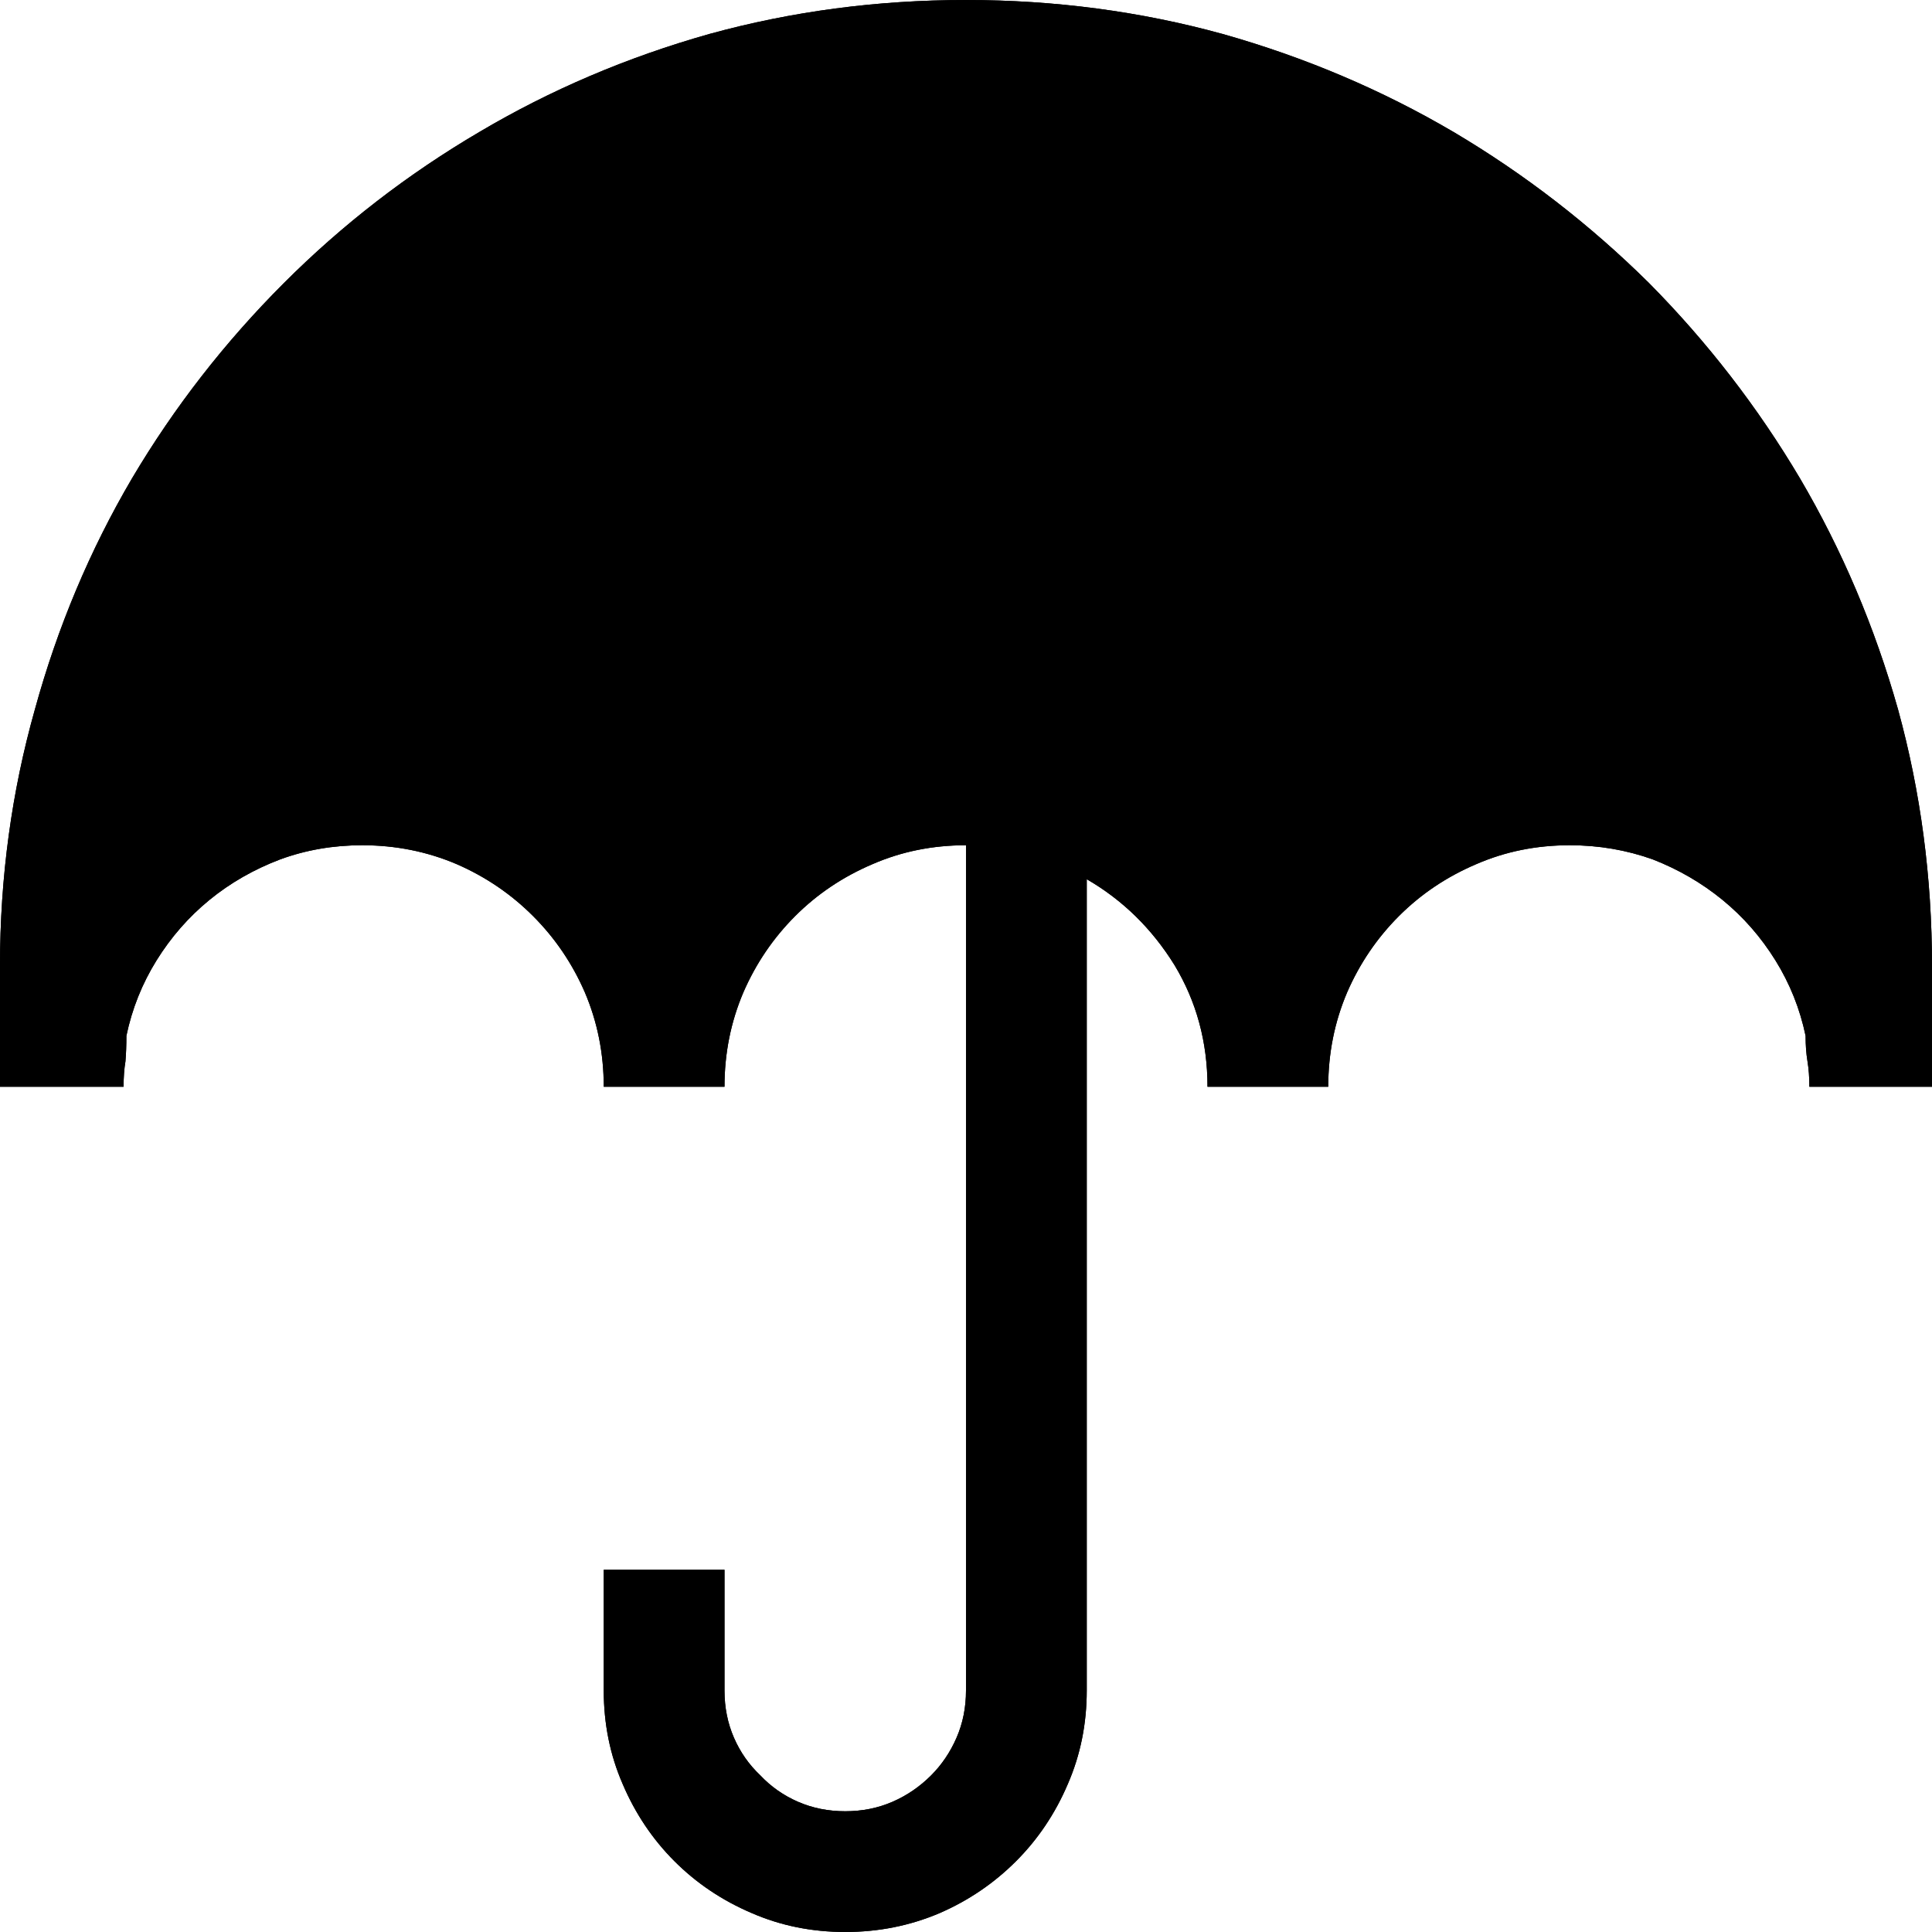 <?xml version="1.0" standalone="no"?>
<svg xmlns="http://www.w3.org/2000/svg" viewBox="0,0,2048,2048">
  <path class='OfficeIconColors_HighContrast' d='M 1024 0 q 141 0 272 36 q 131 37 245 104 q 113 67 207 160 q 93 94 160 207 q 67 114 104 245 q 36 131 36 272 v 128 h -130 q 0 -15 -2 -27 q -2 -12 -2 -27 q -9 -43 -32 -80 q -23 -37 -56 -64 q -33 -27 -74 -43 q -42 -15 -88 -15 q -53 0 -99 20 q -47 20 -82 55 q -35 35 -55 81 q -20 47 -20 100 h -128 q 0 -71 -35 -129 q -36 -58 -93 -91 v 860 q 0 53 -20 99 q -20 47 -55 82 q -35 35 -81 55 q -47 20 -100 20 q -53 0 -99 -20 q -47 -20 -82 -55 q -35 -35 -55 -82 q -20 -46 -20 -99 v -128 h 128 v 128 q 0 27 10 50 q 10 23 28 40 q 17 18 40 28 q 23 10 50 10 q 27 0 50 -10 q 23 -10 41 -28 q 17 -17 27 -40 q 10 -23 10 -50 v -896 q -53 0 -99 20 q -47 20 -82 55 q -35 35 -55 81 q -20 47 -20 100 h -128 q 0 -53 -20 -100 q -20 -46 -55 -81 q -35 -35 -81 -55 q -47 -20 -100 -20 q -46 0 -87 15 q -42 16 -75 43 q -33 27 -56 64 q -23 37 -32 80 q 0 15 -1 27 q -2 12 -2 27 h -131 v -128 q 0 -141 37 -272 q 36 -131 103 -245 q 67 -113 161 -207 q 93 -93 207 -160 q 113 -67 244 -104 q 131 -36 272 -36 m 640 768 q 69 0 129 23 q 60 23 110 63 q -30 -155 -109 -288 q -80 -132 -196 -230 q -117 -97 -264 -153 q -147 -55 -310 -55 q -109 0 -211 25 q -102 25 -193 71 q -91 47 -169 112 q -79 66 -140 146 q -61 81 -103 175 q -43 94 -63 197 q 50 -40 110 -63 q 60 -23 129 -23 q 50 0 97 12 q 46 13 87 35 q 41 23 76 54 q 34 32 60 71 q 26 -39 61 -71 q 34 -31 75 -54 q 41 -22 88 -35 q 46 -12 96 -12 q 50 0 97 12 q 46 13 87 35 q 41 23 76 54 q 34 32 60 71 q 26 -39 61 -71 q 34 -31 75 -54 q 41 -22 88 -35 q 46 -12 96 -12 z'/>
  <path class='OfficeIconColors_m26' d='M 1978 1088 l -1 -3 q -12 -55 -41 -102 q -30 -46 -71 -80 q -42 -33 -93 -52 q -52 -19 -108 -19 q -58 0 -110 19 q -52 20 -93 54 q -42 35 -71 81 q -29 47 -40 102 h -12 q -11 -55 -40 -102 q -29 -46 -70 -81 q -42 -34 -94 -54 q -52 -19 -110 -19 q -58 0 -110 19 q -52 20 -93 54 q -42 35 -71 81 q -29 47 -40 102 h -12 q -11 -55 -40 -102 q -29 -46 -70 -81 q -42 -34 -94 -54 q -52 -19 -110 -19 q -56 0 -107 19 q -52 19 -93 52 q -42 34 -71 80 q -30 47 -42 102 l -7 3 v -64 q 0 -132 35 -255 q 34 -122 97 -229 q 62 -107 150 -195 q 87 -87 194 -150 q 107 -62 230 -97 q 122 -34 254 -34 q 132 0 255 34 q 122 35 229 97 q 107 63 195 150 q 87 88 150 195 q 62 107 97 229 q 34 123 34 255 v 64 z'/>
  <path class='OfficeIconColors_m25' d='M 1024 0 q 141 0 272 36 q 131 37 245 104 q 113 67 207 160 q 93 94 160 207 q 67 114 104 245 q 36 131 36 272 v 128 h -130 q 0 -15 -2 -27 q -2 -12 -2 -27 q -9 -43 -32 -80 q -23 -37 -56 -64 q -33 -27 -74 -43 q -42 -15 -88 -15 q -53 0 -99 20 q -47 20 -82 55 q -35 35 -55 81 q -20 47 -20 100 h -128 q 0 -71 -35 -129 q -36 -58 -93 -91 v 860 q 0 53 -20 99 q -20 47 -55 82 q -35 35 -81 55 q -47 20 -100 20 q -53 0 -99 -20 q -47 -20 -82 -55 q -35 -35 -55 -82 q -20 -46 -20 -99 v -128 h 128 v 128 q 0 27 10 50 q 10 23 28 40 q 17 18 40 28 q 23 10 50 10 q 27 0 50 -10 q 23 -10 41 -28 q 17 -17 27 -40 q 10 -23 10 -50 v -896 q -53 0 -99 20 q -47 20 -82 55 q -35 35 -55 81 q -20 47 -20 100 h -128 q 0 -53 -20 -100 q -20 -46 -55 -81 q -35 -35 -81 -55 q -47 -20 -100 -20 q -46 0 -87 15 q -42 16 -75 43 q -33 27 -56 64 q -23 37 -32 80 q 0 15 -1 27 q -2 12 -2 27 h -131 v -128 q 0 -141 37 -272 q 36 -131 103 -245 q 67 -113 161 -207 q 93 -93 207 -160 q 113 -67 244 -104 q 131 -36 272 -36 m 640 768 q 69 0 129 23 q 60 23 110 63 q -30 -155 -109 -288 q -80 -132 -196 -230 q -117 -97 -264 -153 q -147 -55 -310 -55 q -109 0 -211 25 q -102 25 -193 71 q -91 47 -169 112 q -79 66 -140 146 q -61 81 -103 175 q -43 94 -63 197 q 50 -40 110 -63 q 60 -23 129 -23 q 50 0 97 12 q 46 13 87 35 q 41 23 76 54 q 34 32 60 71 q 26 -39 61 -71 q 34 -31 75 -54 q 41 -22 88 -35 q 46 -12 96 -12 q 50 0 97 12 q 46 13 87 35 q 41 23 76 54 q 34 32 60 71 q 26 -39 61 -71 q 34 -31 75 -54 q 41 -22 88 -35 q 46 -12 96 -12 z'/>
</svg>